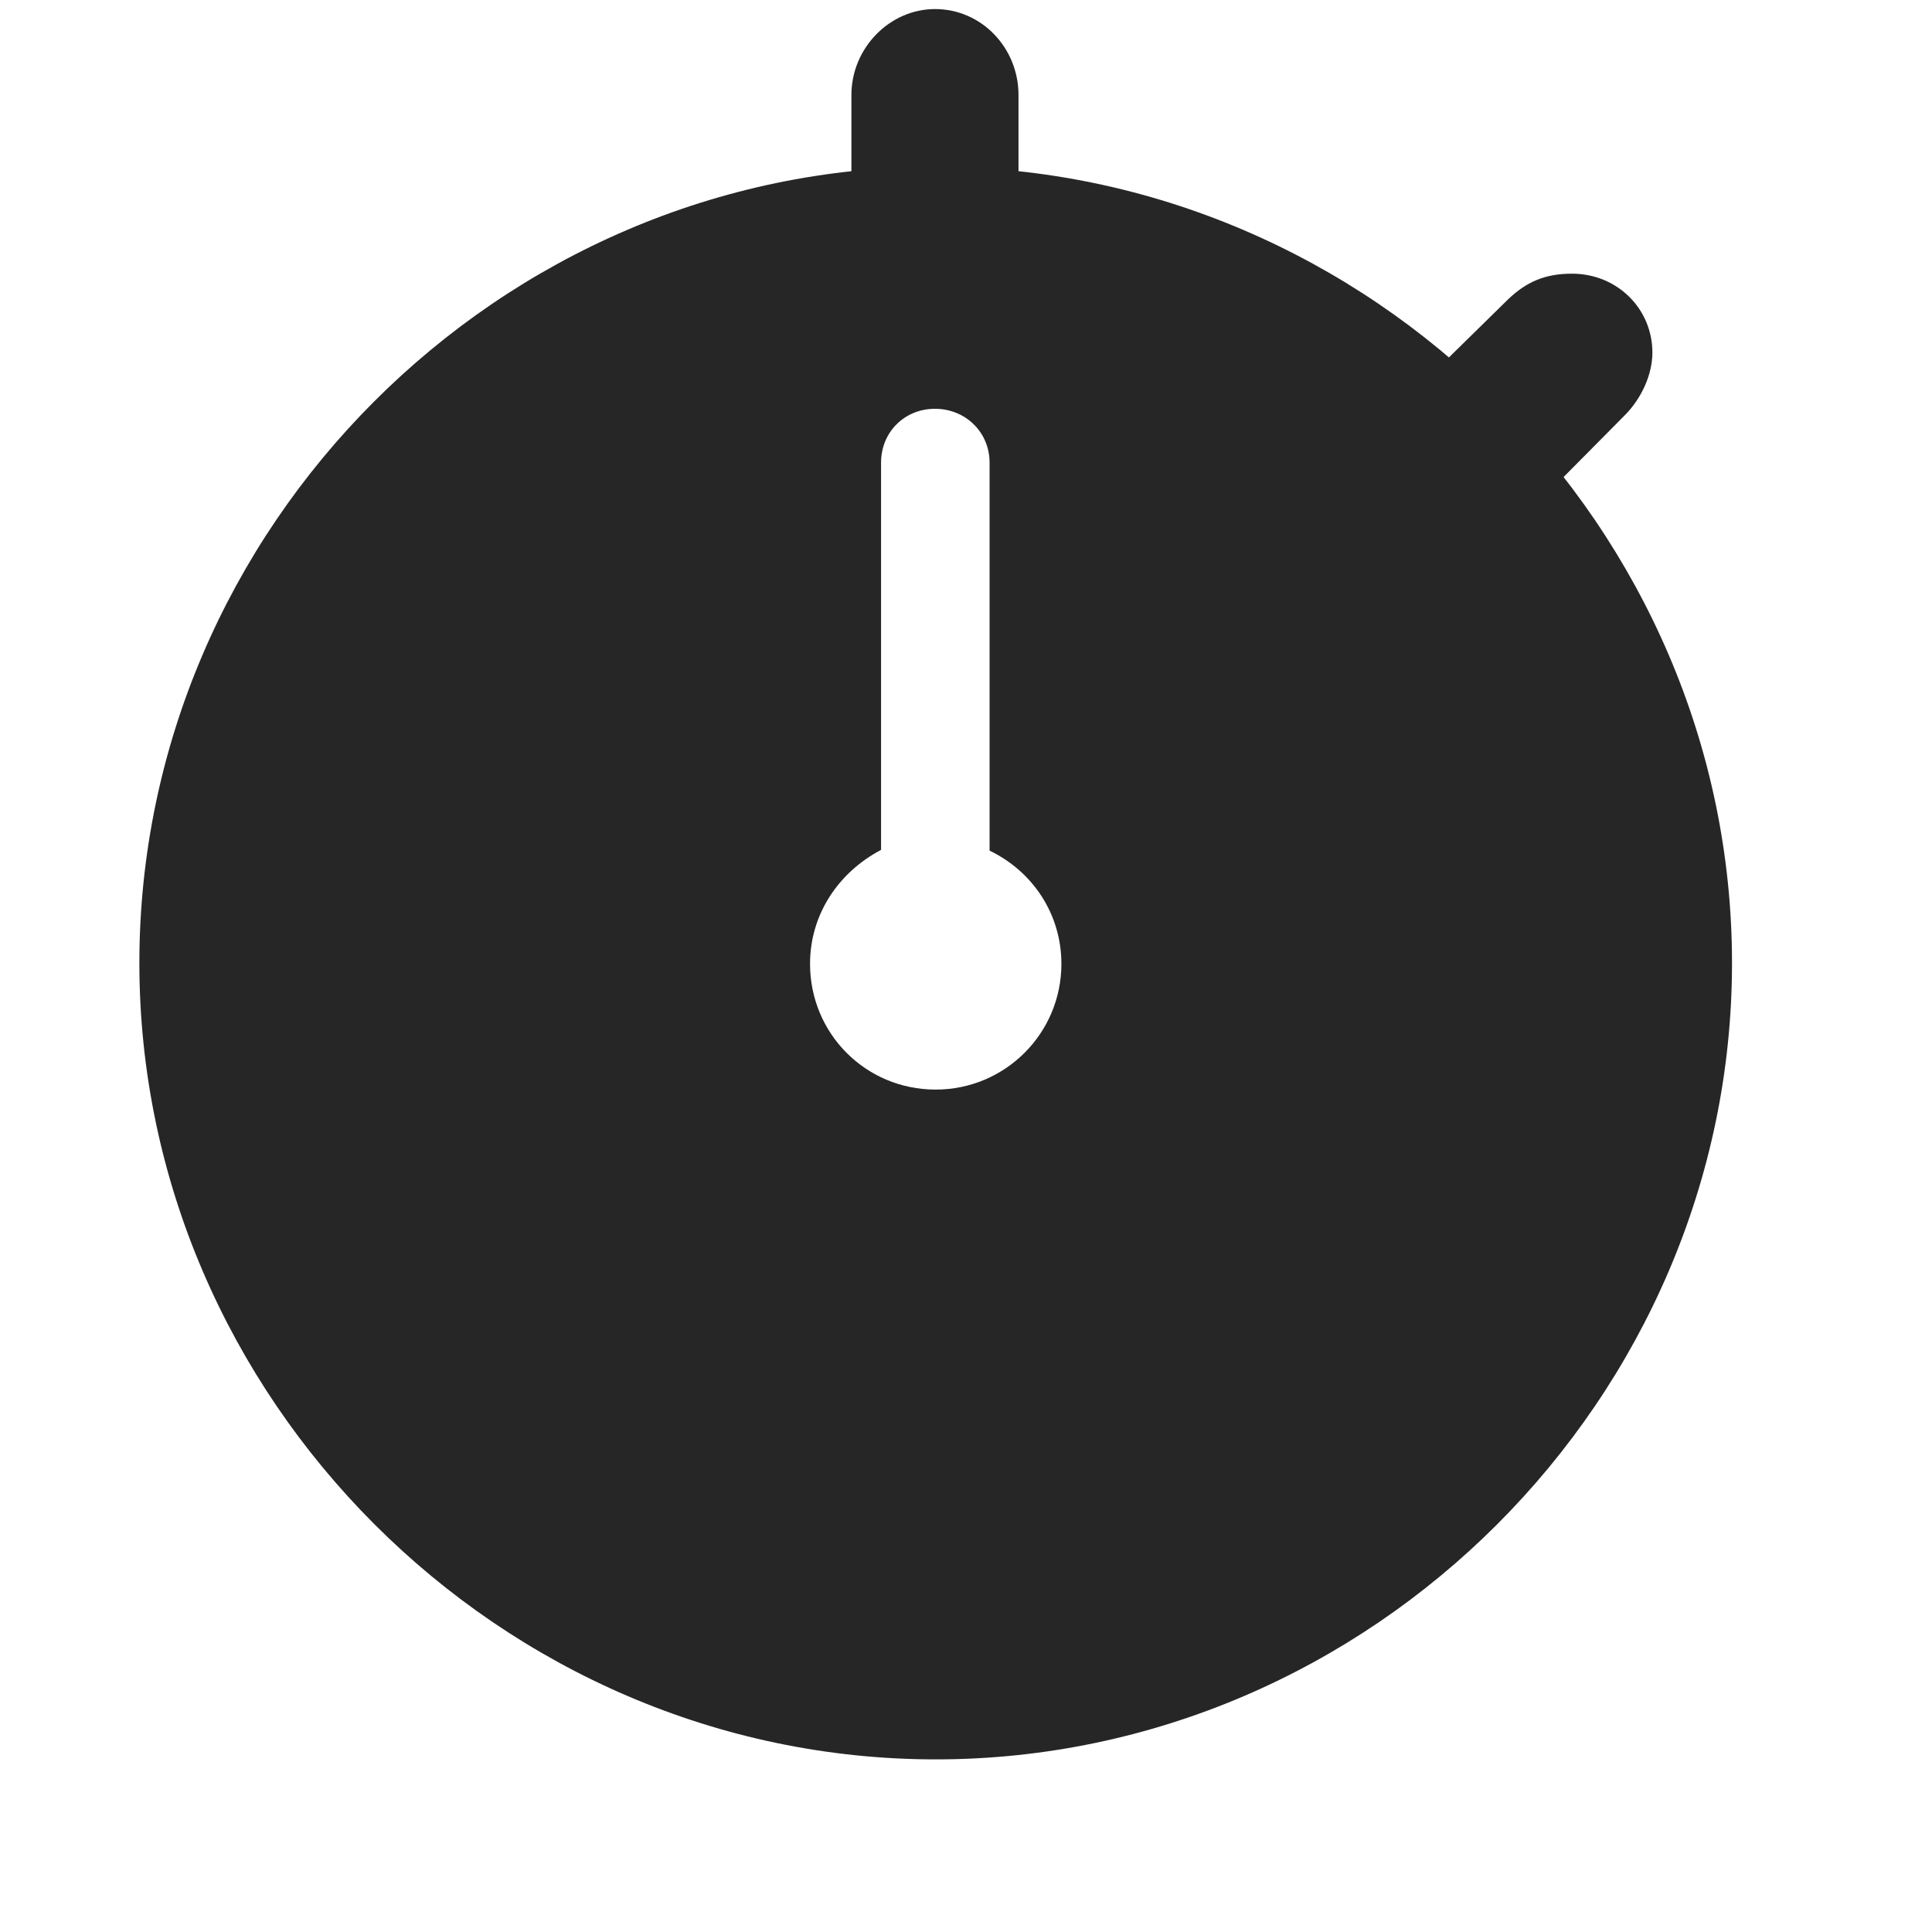 <svg width="29" height="29" viewBox="0 0 29 29" fill="currentColor" xmlns="http://www.w3.org/2000/svg">
<g clip-path="url(#clip0_2207_36718)">
<path d="M14.045 26.409C20.584 26.409 25.998 20.983 25.998 14.456C25.998 7.917 20.573 2.503 14.034 2.503C7.506 2.503 2.092 7.917 2.092 14.456C2.092 20.983 7.518 26.409 14.045 26.409ZM14.045 16.355C12.991 16.355 12.159 15.511 12.159 14.468C12.159 13.729 12.581 13.097 13.225 12.757V6.944C13.225 6.487 13.577 6.136 14.034 6.136C14.491 6.136 14.854 6.487 14.854 6.944V12.768C15.51 13.085 15.932 13.729 15.932 14.468C15.932 15.511 15.088 16.355 14.045 16.355ZM12.78 3.136H15.288V1.425C15.288 0.722 14.737 0.136 14.034 0.136C13.354 0.136 12.78 0.722 12.78 1.425V3.136ZM21.346 5.761L23.069 7.565L24.381 6.241C24.651 5.972 24.803 5.608 24.803 5.292C24.803 4.636 24.276 4.108 23.596 4.108C23.198 4.108 22.916 4.226 22.635 4.495L21.346 5.761Z" fill="currentColor" fill-opacity="0.85"/>
</g>
<defs>
<clipPath id="clip0_2207_36718">
<rect width="23.906" height="28.652" fill="currentColor" transform="translate(2.092 0.136)"/>
</clipPath>
</defs>
</svg>
